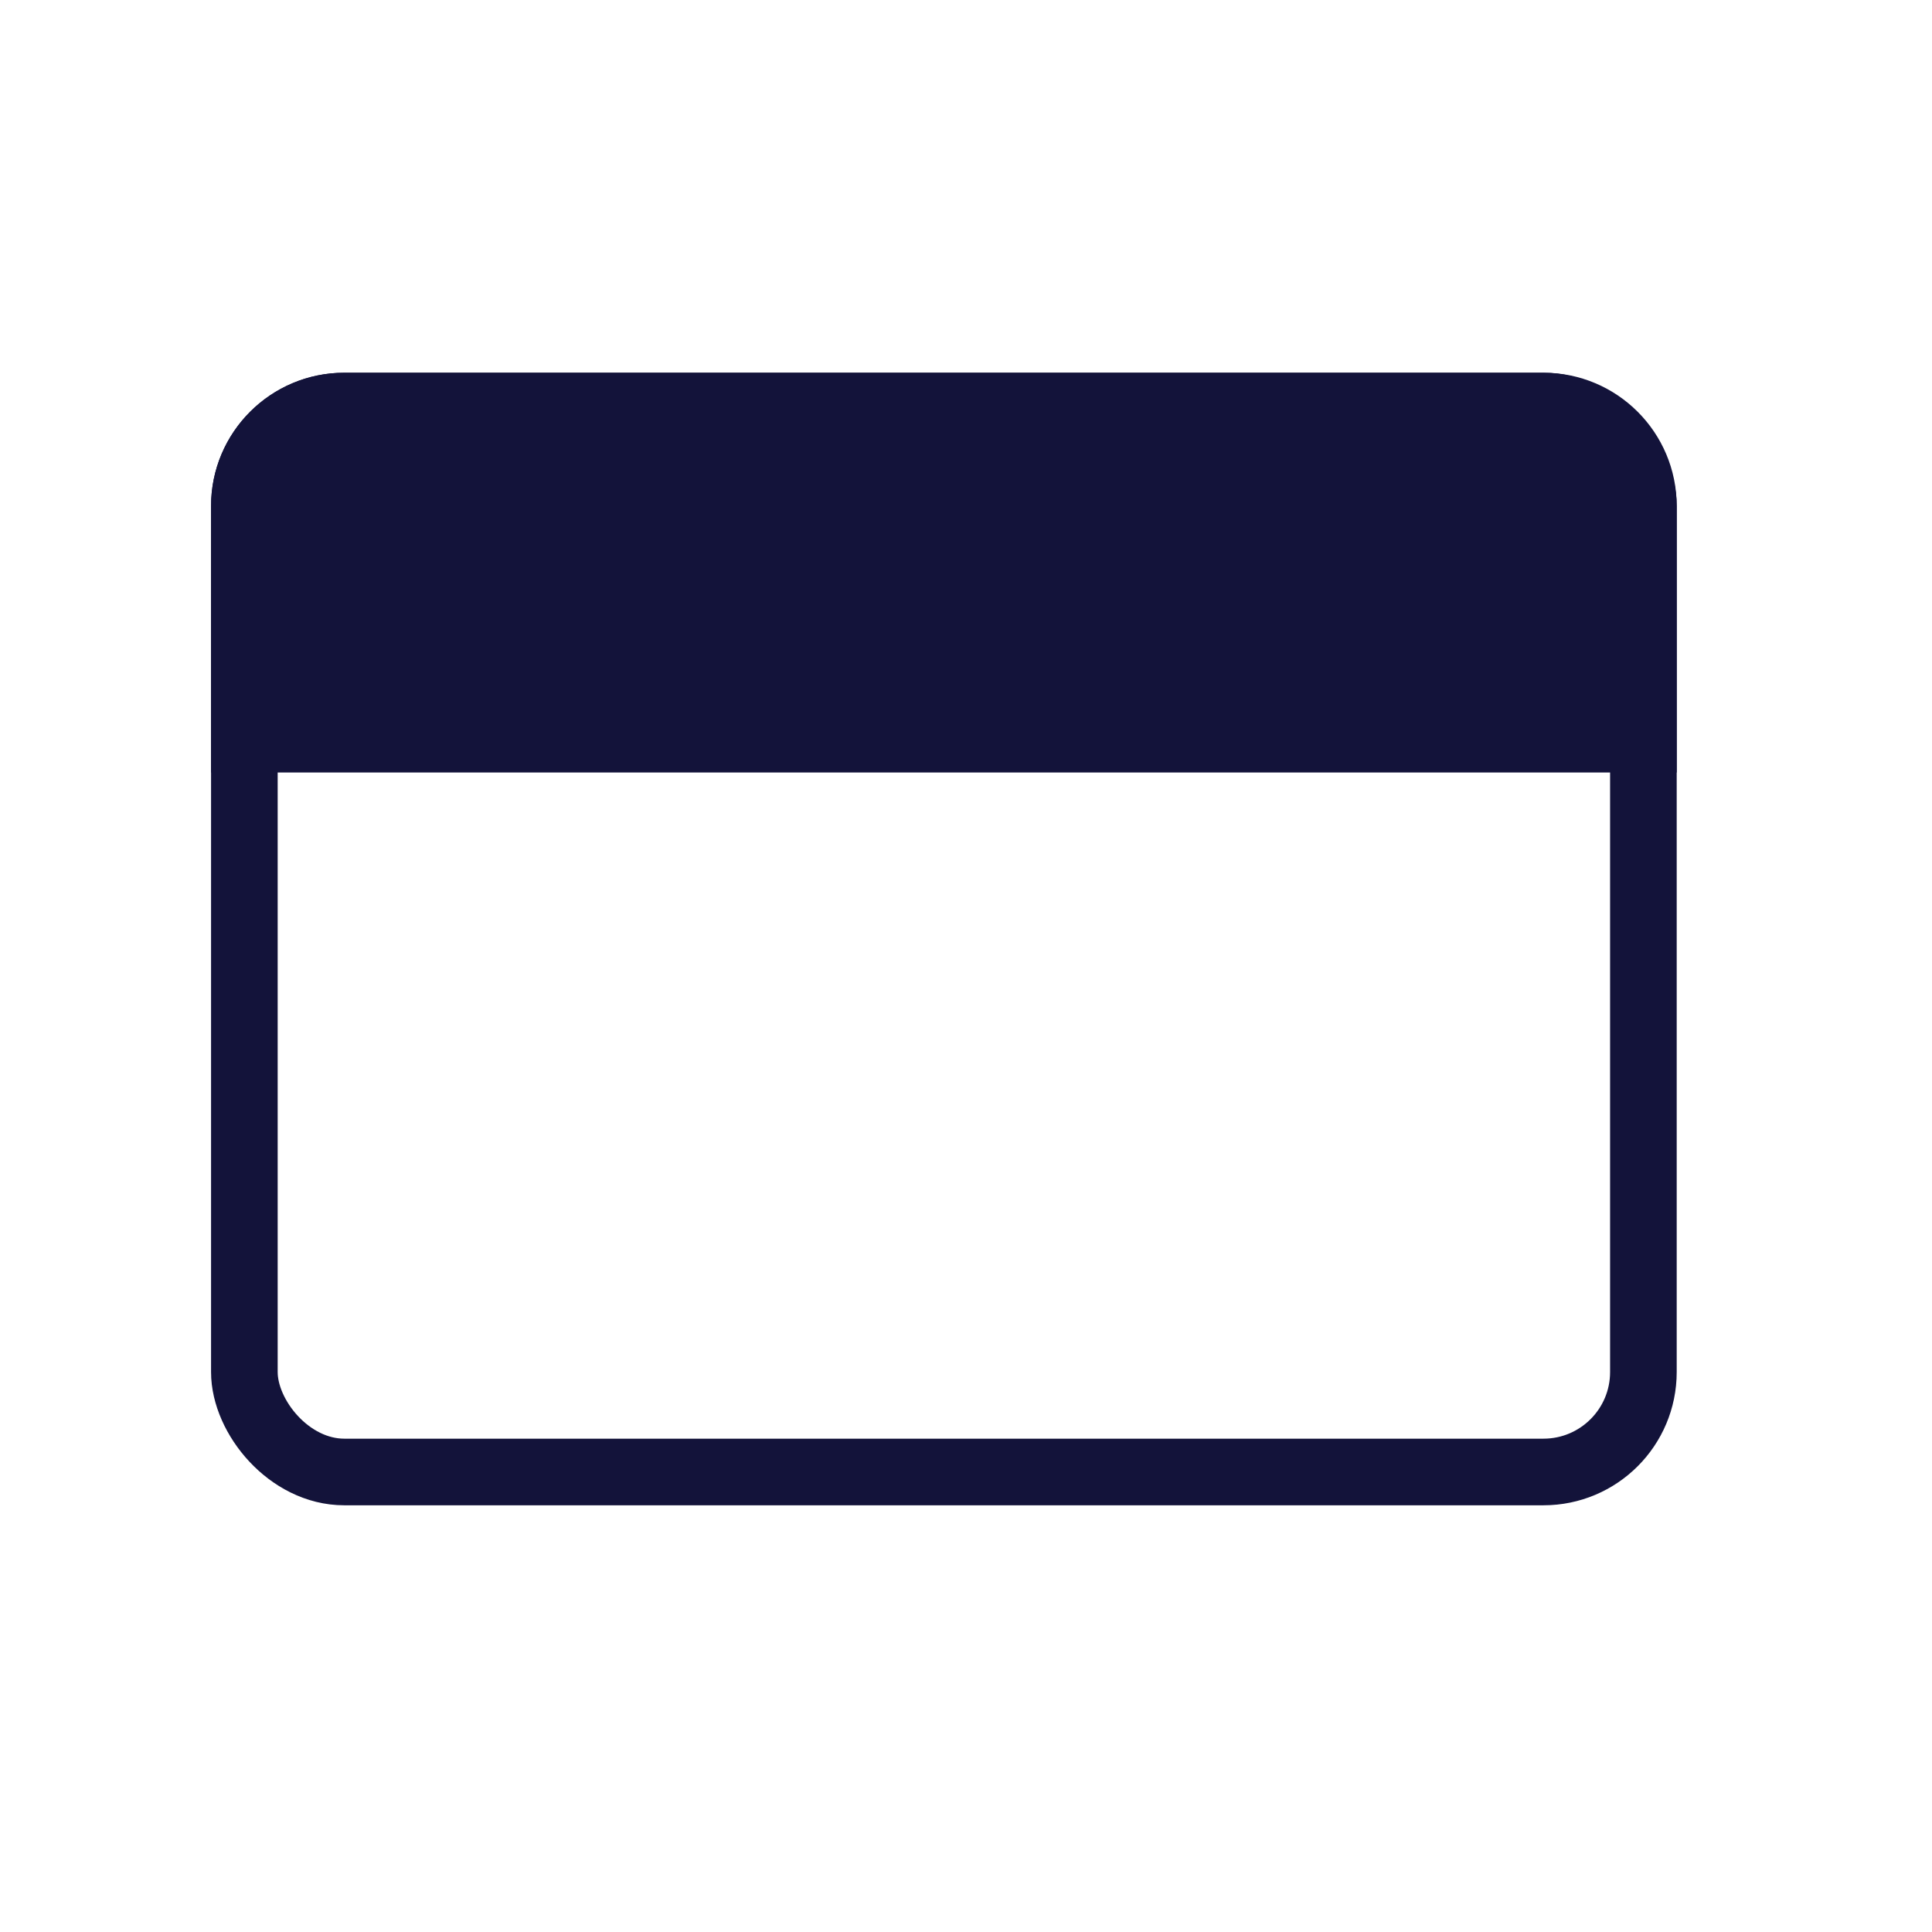 <svg width="29" height="29" viewBox="0 0 29 29" fill="none" xmlns="http://www.w3.org/2000/svg">
<rect x="3.668" y="6.095" width="21" height="16" rx="1.5" stroke="#13133A"/>
<path d="M3.168 7.595C3.168 6.491 4.064 5.595 5.168 5.595H23.168C24.273 5.595 25.168 6.491 25.168 7.595V11.595H3.168V7.595Z" fill="#13133A"/>
</svg>
